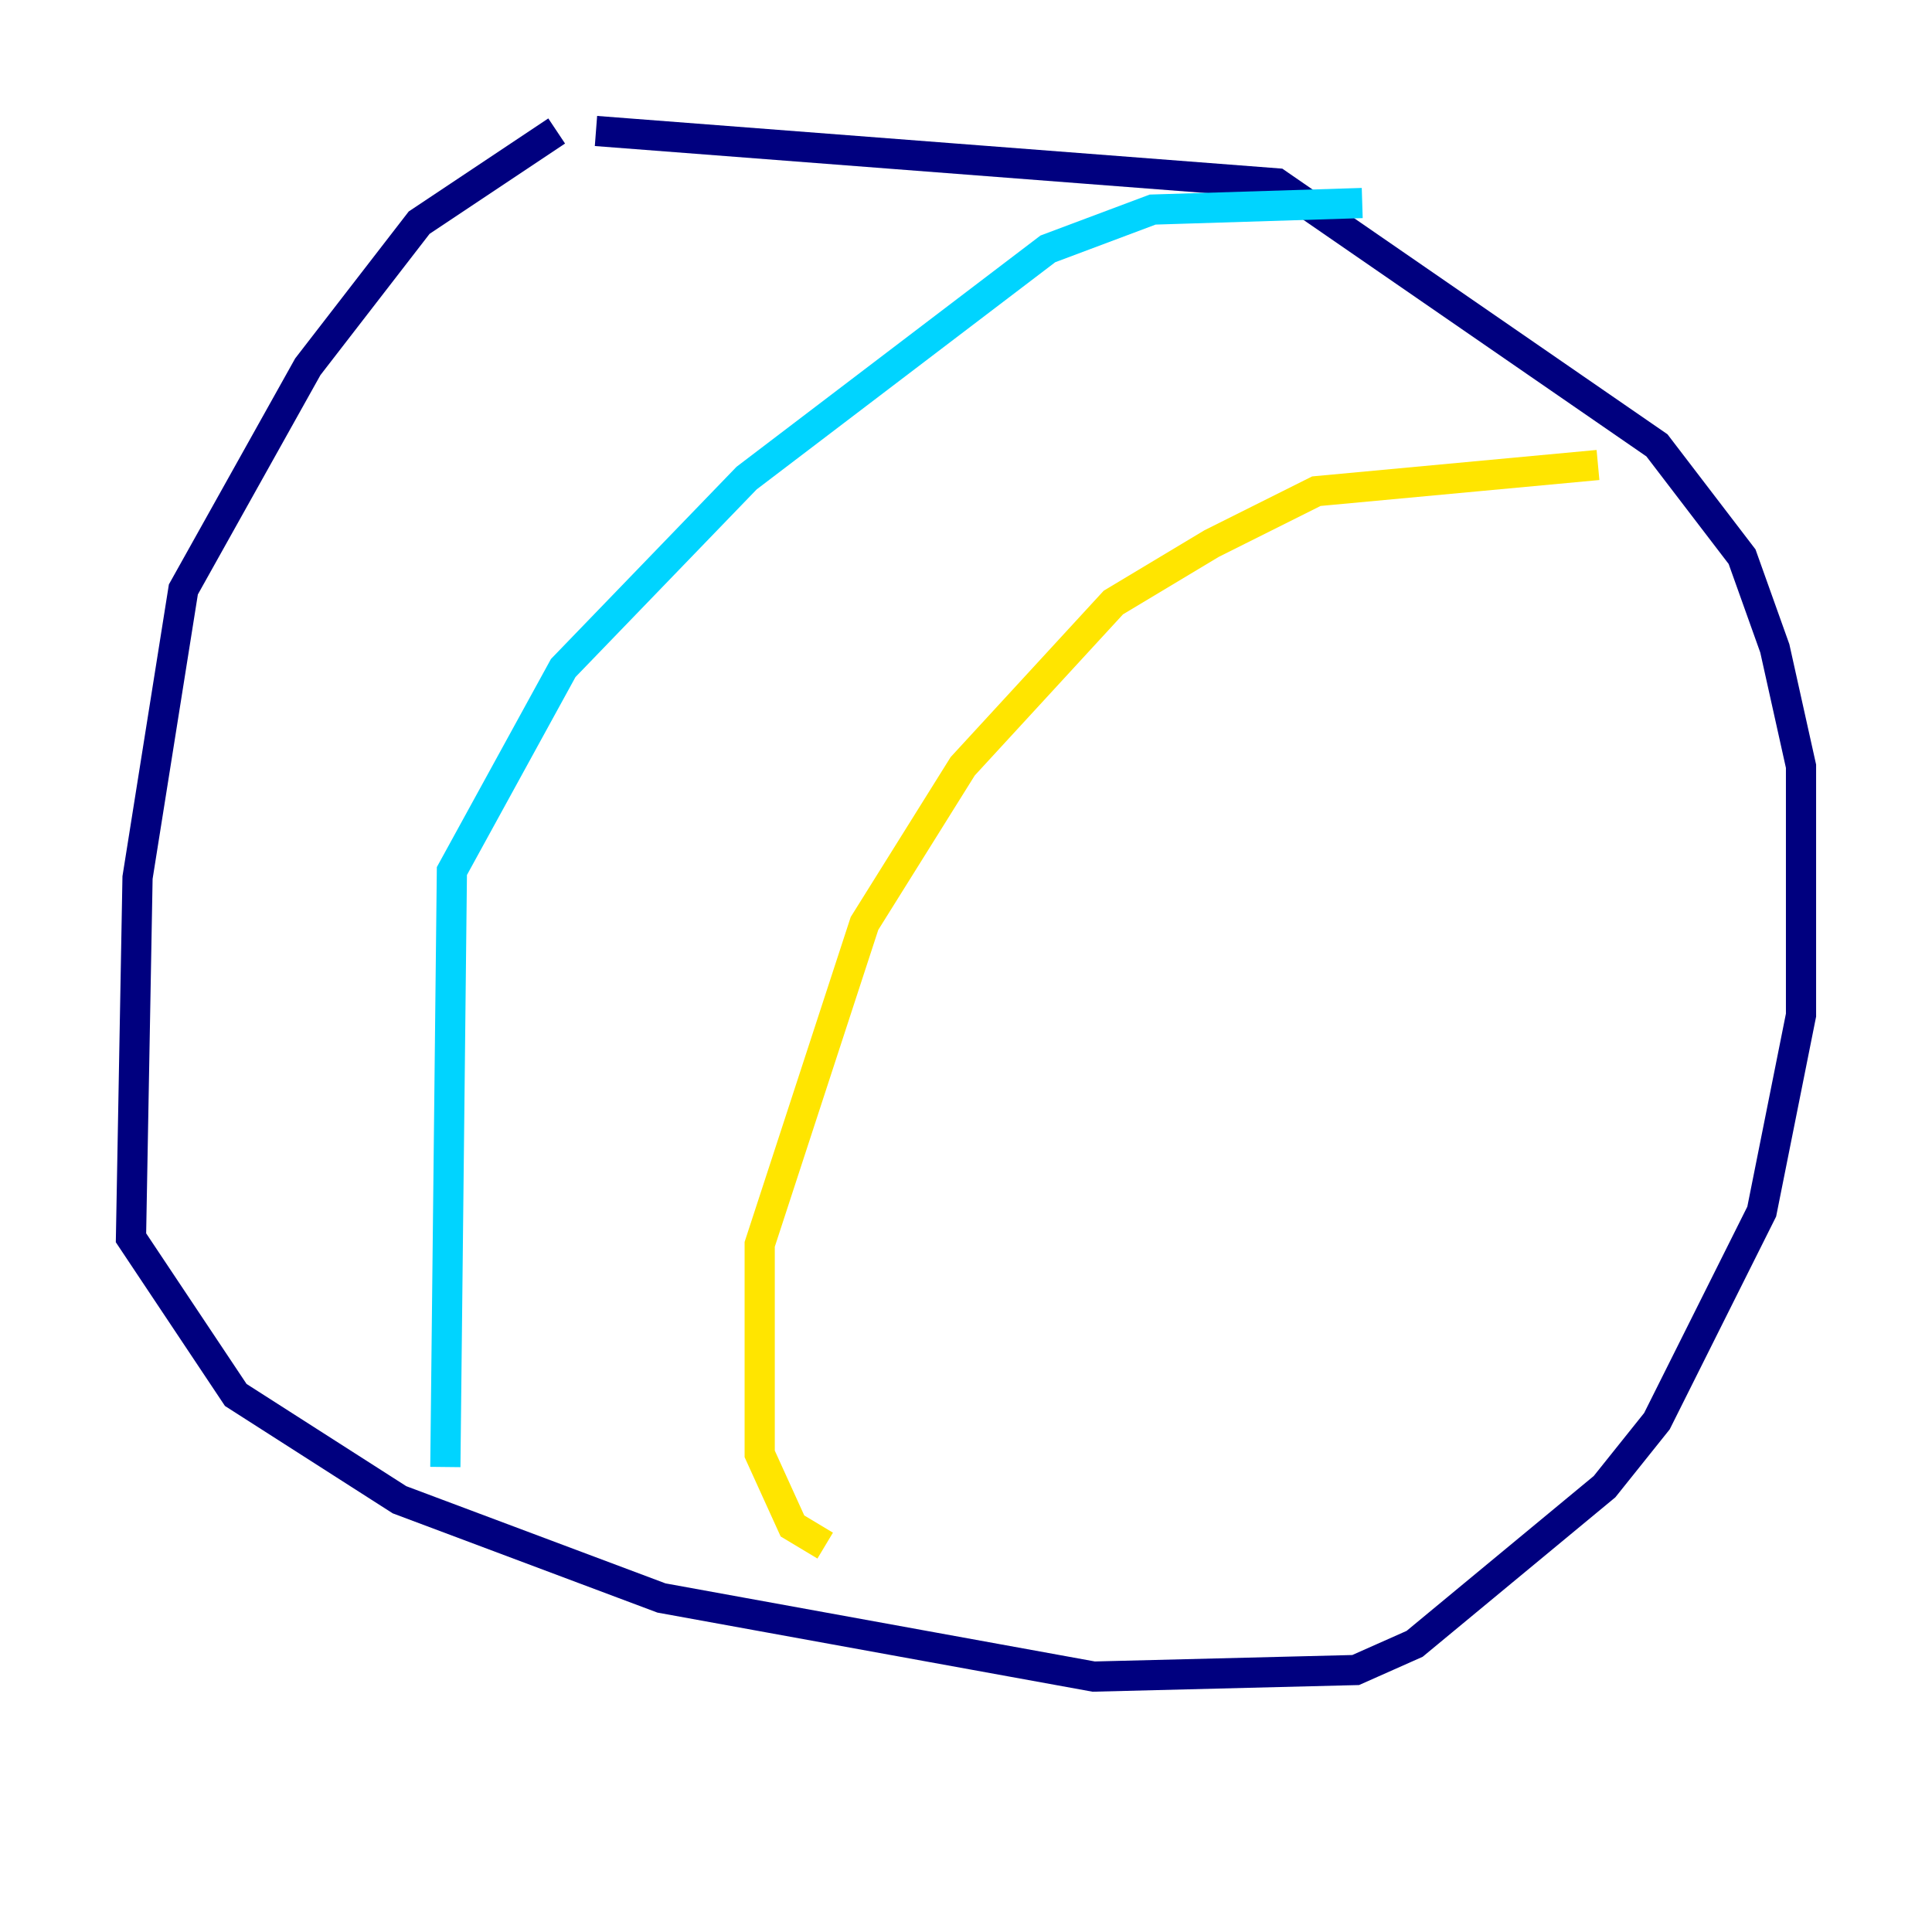 <?xml version="1.0" encoding="utf-8" ?>
<svg baseProfile="tiny" height="128" version="1.2" viewBox="0,0,128,128" width="128" xmlns="http://www.w3.org/2000/svg" xmlns:ev="http://www.w3.org/2001/xml-events" xmlns:xlink="http://www.w3.org/1999/xlink"><defs /><polyline fill="none" points="36.881,8.678 27.77,14.752 20.393,24.298 12.149,39.051 9.112,58.142 8.678,82.007 15.62,92.42 26.468,99.363 43.824,105.871 72.461,111.078 89.817,110.644 93.722,108.909 106.305,98.495 109.776,94.156 116.719,80.271 119.322,67.254 119.322,50.766 117.586,42.956 115.417,36.881 109.776,29.505 84.61,12.149 39.485,8.678" stroke="#00007f" stroke-width="2" /><polyline fill="none" points="29.505,97.193 29.939,57.709 37.315,44.258 49.464,31.675 69.424,16.488 76.366,13.885 90.251,13.451" stroke="#00d4ff" stroke-width="2" /><polyline fill="none" points="105.871,30.807 87.214,32.542 80.271,36.014 73.763,39.919 63.783,50.766 57.275,61.18 50.332,82.441 50.332,96.325 52.502,101.098 54.671,102.4" stroke="#ffe500" stroke-width="2" /><polyline fill="none" points="114.115,99.797 114.115,99.797" stroke="#7f0000" stroke-width="2" /></svg>